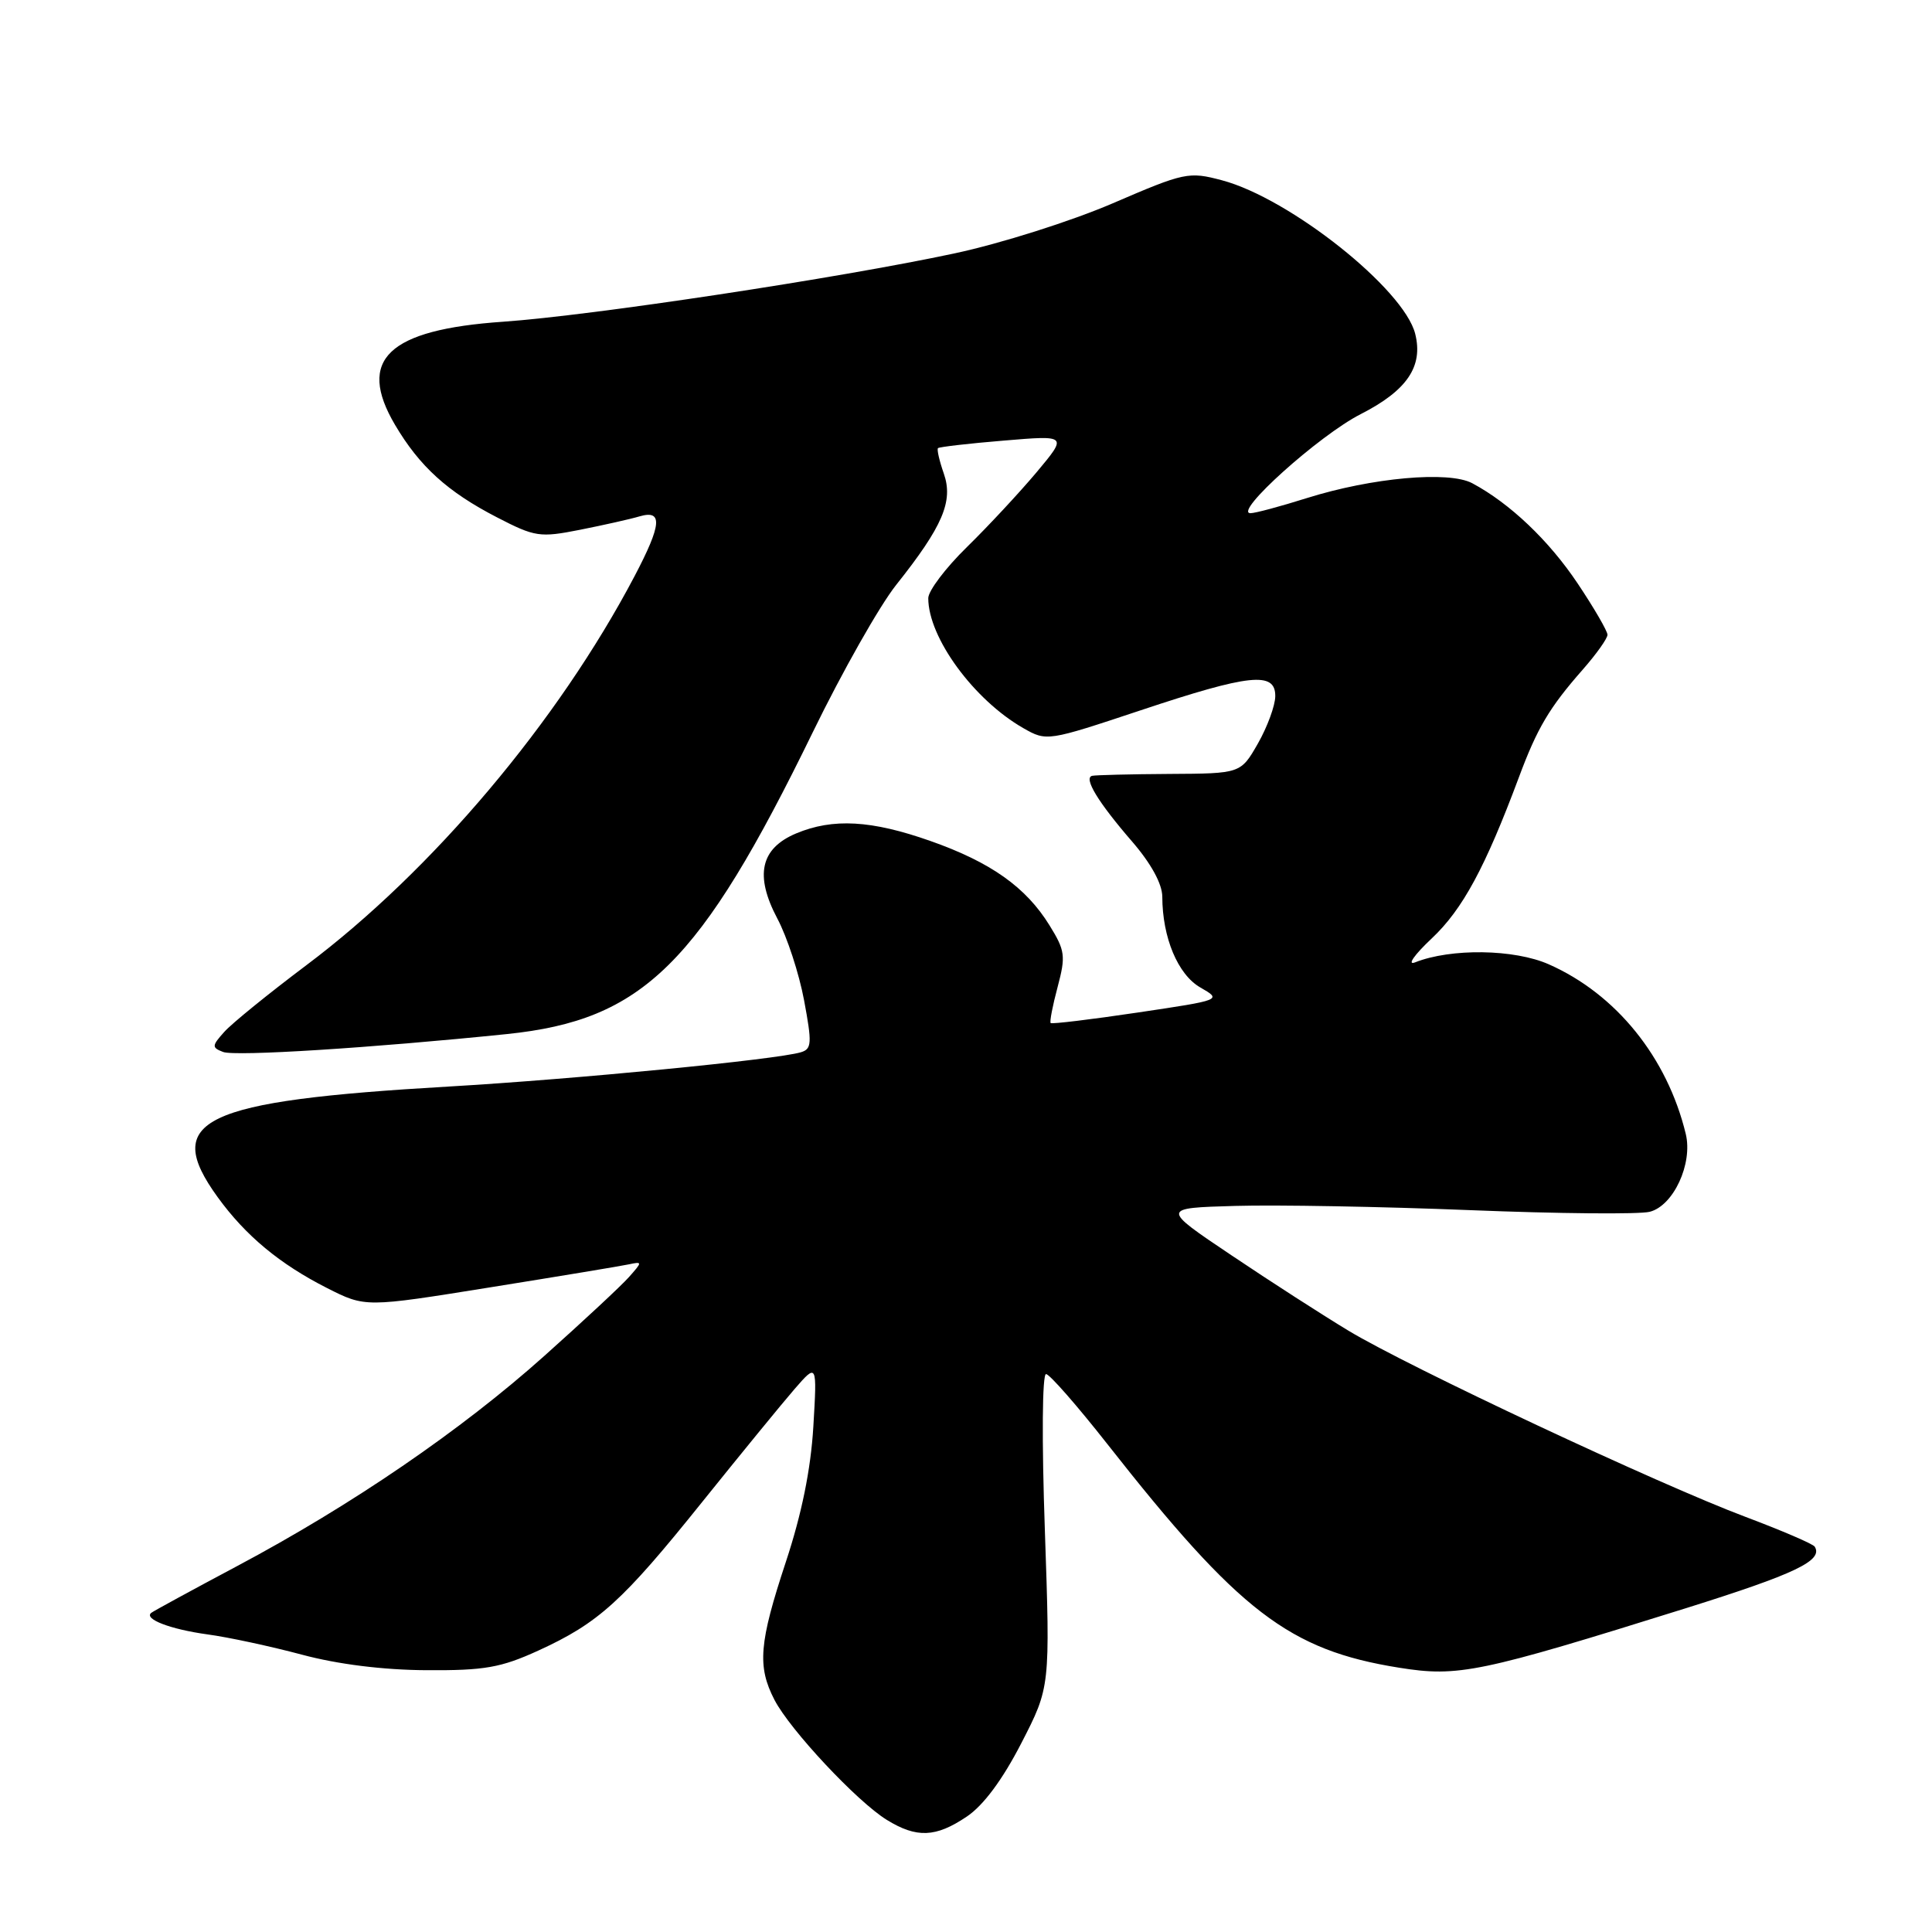 <?xml version="1.0" encoding="UTF-8" standalone="no"?>
<!DOCTYPE svg PUBLIC "-//W3C//DTD SVG 1.1//EN" "http://www.w3.org/Graphics/SVG/1.1/DTD/svg11.dtd" >
<svg xmlns="http://www.w3.org/2000/svg" xmlns:xlink="http://www.w3.org/1999/xlink" version="1.1" viewBox="0 0 256 256">
 <g >
 <path fill="currentColor"
d=" M 128.10 240.71 C 130.31 239.23 132.84 235.82 135.33 230.98 C 139.16 223.54 139.16 223.54 138.45 202.77 C 138.03 190.81 138.10 182.03 138.61 182.07 C 139.10 182.11 142.74 186.27 146.71 191.32 C 164.20 213.58 170.81 218.65 185.39 220.98 C 193.24 222.24 196.04 221.65 223.41 213.09 C 237.92 208.54 241.60 206.78 240.46 204.94 C 240.24 204.58 236.11 202.81 231.28 200.99 C 219.84 196.70 186.62 181.12 178.69 176.33 C 175.29 174.28 168.30 169.78 163.17 166.33 C 153.84 160.07 153.84 160.07 163.67 159.79 C 169.08 159.63 183.07 159.88 194.78 160.35 C 206.48 160.82 217.20 160.92 218.59 160.57 C 221.74 159.78 224.33 154.19 223.37 150.24 C 220.91 140.10 214.14 131.72 205.23 127.78 C 200.65 125.75 192.25 125.63 187.50 127.52 C 186.40 127.95 187.40 126.52 189.73 124.33 C 193.81 120.48 196.79 114.97 201.26 103.00 C 203.69 96.47 205.29 93.77 209.70 88.75 C 211.52 86.68 213.00 84.60 213.00 84.11 C 213.00 83.63 211.23 80.57 209.06 77.33 C 205.25 71.62 200.06 66.69 195.08 64.03 C 191.96 62.37 181.79 63.29 173.16 66.00 C 169.67 67.10 166.32 68.00 165.70 68.00 C 163.32 68.00 174.79 57.68 180.29 54.88 C 186.44 51.75 188.61 48.55 187.52 44.23 C 186.03 38.29 170.91 26.28 161.92 23.89 C 157.51 22.72 156.98 22.83 147.42 26.95 C 141.92 29.31 132.60 32.27 126.50 33.57 C 111.19 36.85 78.44 41.81 66.67 42.63 C 51.39 43.68 47.24 47.64 52.34 56.29 C 55.59 61.80 59.30 65.17 65.85 68.55 C 70.90 71.16 71.53 71.25 76.85 70.20 C 79.96 69.58 83.51 68.79 84.75 68.42 C 87.85 67.52 87.68 69.50 84.08 76.35 C 73.94 95.62 57.28 115.37 40.60 127.89 C 35.60 131.65 30.69 135.63 29.71 136.74 C 28.06 138.58 28.05 138.81 29.56 139.39 C 31.15 140.00 49.23 138.86 67.16 137.02 C 85.23 135.16 92.71 127.77 107.71 97.00 C 111.59 89.03 116.56 80.25 118.75 77.50 C 124.92 69.74 126.34 66.42 125.06 62.75 C 124.47 61.06 124.12 59.54 124.29 59.38 C 124.45 59.22 128.38 58.76 133.02 58.38 C 141.46 57.67 141.46 57.67 137.34 62.59 C 135.07 65.29 130.92 69.75 128.11 72.50 C 125.30 75.25 123.00 78.29 123.00 79.26 C 123.00 84.49 129.04 92.74 135.61 96.49 C 138.69 98.25 138.82 98.22 151.11 94.13 C 165.60 89.30 169.01 88.94 168.98 92.25 C 168.97 93.49 167.94 96.30 166.69 98.50 C 164.40 102.50 164.40 102.50 154.95 102.55 C 149.75 102.58 145.15 102.70 144.71 102.80 C 143.55 103.09 145.51 106.31 150.01 111.51 C 152.52 114.41 154.00 117.12 154.01 118.81 C 154.02 124.23 156.07 129.13 159.04 130.84 C 161.93 132.50 161.93 132.50 150.72 134.17 C 144.55 135.09 139.38 135.71 139.22 135.56 C 139.06 135.40 139.48 133.25 140.14 130.78 C 141.23 126.68 141.14 125.96 139.07 122.62 C 135.95 117.56 131.30 114.26 123.30 111.44 C 115.48 108.68 110.38 108.39 105.50 110.43 C 100.76 112.42 99.97 115.99 103.01 121.73 C 104.29 124.14 105.88 128.99 106.54 132.52 C 107.61 138.24 107.57 139.00 106.12 139.43 C 102.92 140.40 76.17 143.00 59.50 143.97 C 26.61 145.88 21.41 148.37 28.85 158.64 C 32.55 163.74 37.06 167.49 43.35 170.68 C 48.41 173.24 48.41 173.24 64.95 170.58 C 74.05 169.12 82.33 167.75 83.34 167.53 C 85.13 167.15 85.13 167.20 83.34 169.22 C 82.33 170.36 77.28 175.06 72.12 179.67 C 61.11 189.52 46.59 199.45 31.39 207.53 C 25.40 210.72 20.29 213.50 20.03 213.72 C 19.05 214.54 22.60 215.89 27.45 216.56 C 30.23 216.93 35.88 218.15 40.00 219.25 C 44.77 220.53 50.78 221.28 56.51 221.31 C 64.20 221.36 66.38 220.97 71.31 218.72 C 79.33 215.05 82.46 212.21 93.06 199.00 C 98.14 192.68 103.64 185.95 105.28 184.06 C 108.27 180.62 108.27 180.62 107.77 189.06 C 107.43 194.72 106.23 200.61 104.13 206.96 C 100.58 217.70 100.32 220.79 102.62 225.24 C 104.68 229.22 113.56 238.71 117.50 241.14 C 121.46 243.58 123.99 243.48 128.10 240.71 Z "/>
</g>
</svg>